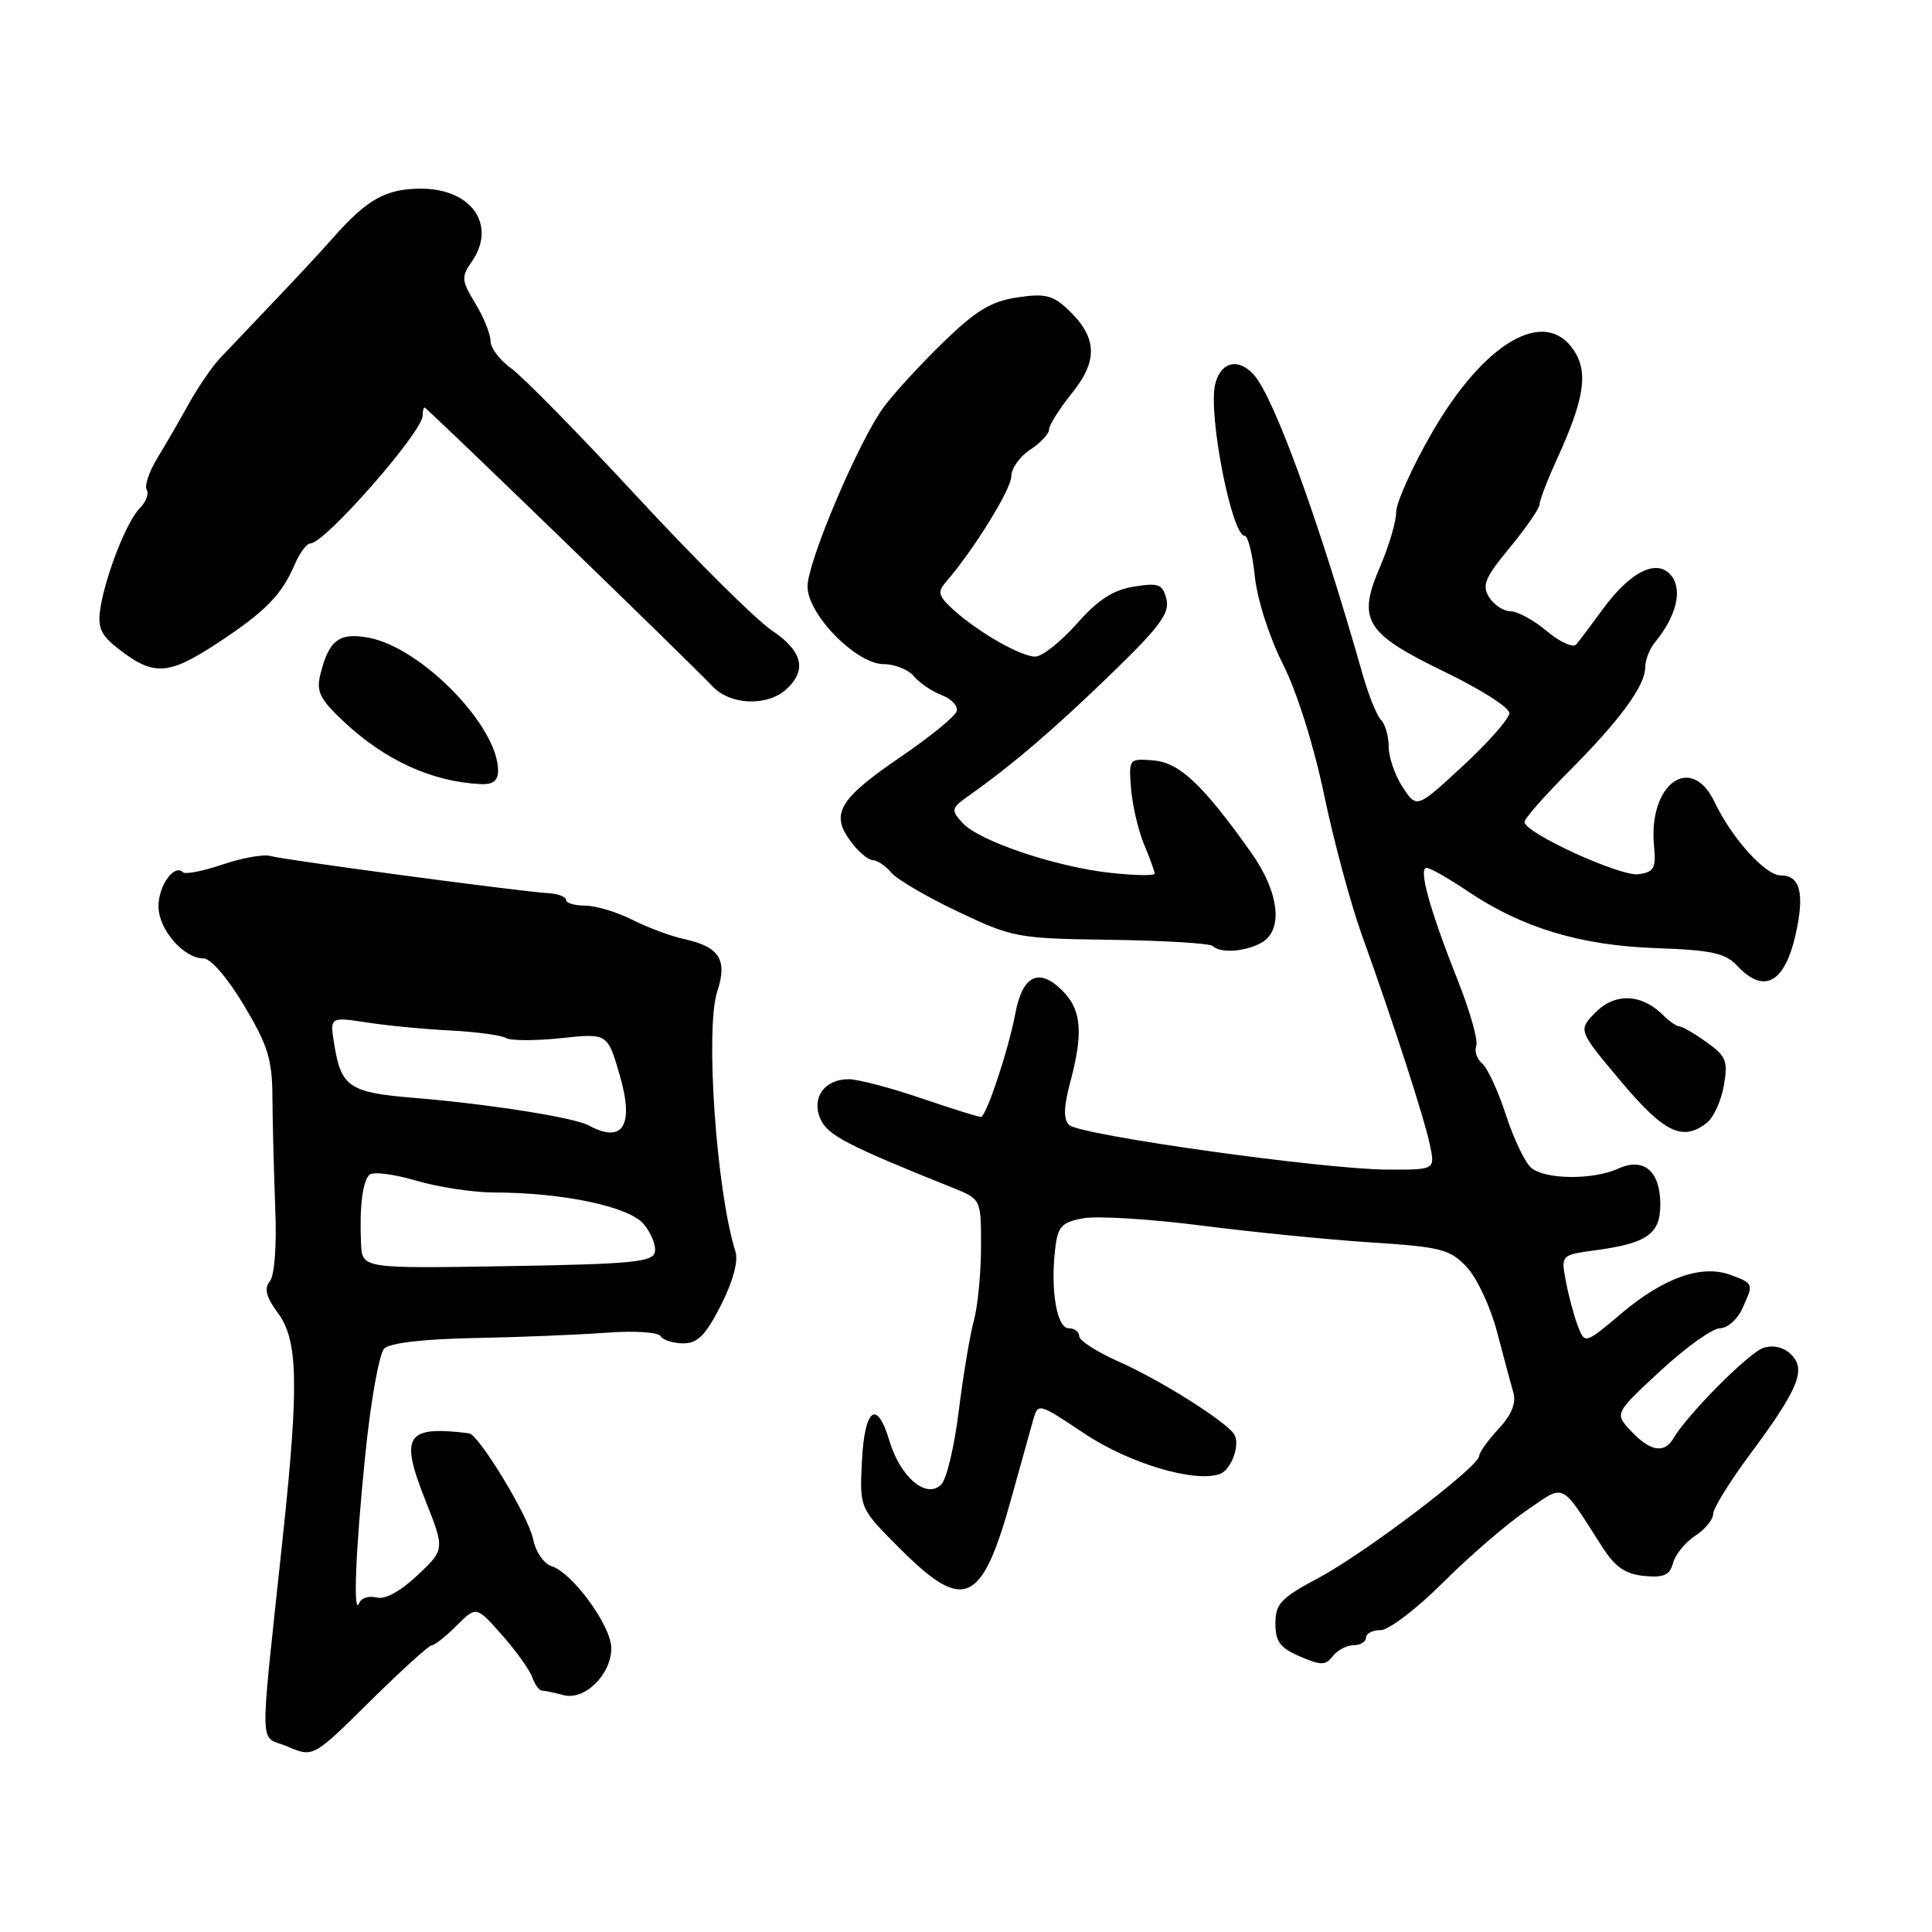 <?xml version="1.0" encoding="UTF-8" standalone="no"?>
<!DOCTYPE svg PUBLIC "-//W3C//DTD SVG 1.1//EN" "http://www.w3.org/Graphics/SVG/1.1/DTD/svg11.dtd" >
<svg xmlns="http://www.w3.org/2000/svg" xmlns:xlink="http://www.w3.org/1999/xlink" version="1.1" viewBox="0 0 256 256">
 <g >
 <path fill="currentColor"
d=" M 57.23 218.00 C 57.60 218.00 59.08 216.83 60.51 215.40 C 63.11 212.80 63.11 212.80 66.52 216.65 C 68.39 218.77 70.20 221.29 70.53 222.25 C 70.86 223.21 71.44 224.01 71.82 224.01 C 72.19 224.02 73.47 224.29 74.66 224.61 C 77.46 225.36 81.00 221.90 81.00 218.39 C 81.00 215.45 75.87 208.41 73.08 207.52 C 72.05 207.20 70.97 205.61 70.63 203.91 C 70.04 200.95 63.45 190.08 62.15 189.92 C 53.82 188.88 52.95 190.19 56.32 198.69 C 58.95 205.31 58.95 205.31 55.32 208.73 C 53.06 210.86 51.02 211.98 49.90 211.68 C 48.91 211.42 47.88 211.73 47.63 212.36 C 46.75 214.50 47.10 205.52 48.41 192.69 C 49.12 185.65 50.25 179.35 50.91 178.69 C 51.65 177.95 56.09 177.43 62.80 177.30 C 68.69 177.19 76.52 176.87 80.22 176.60 C 84.00 176.31 87.20 176.51 87.53 177.05 C 87.85 177.57 89.21 178.00 90.54 178.00 C 92.45 178.00 93.51 176.92 95.53 172.94 C 97.14 169.76 97.85 167.12 97.45 165.83 C 94.93 157.91 93.42 136.28 95.04 131.38 C 96.43 127.18 95.33 125.45 90.68 124.44 C 88.93 124.06 85.83 122.91 83.79 121.88 C 81.75 120.85 78.94 120.00 77.54 120.00 C 76.14 120.00 75.00 119.66 75.00 119.25 C 75.00 118.84 73.99 118.44 72.75 118.36 C 68.90 118.13 37.59 113.94 35.87 113.43 C 34.97 113.16 32.12 113.66 29.53 114.54 C 26.93 115.42 24.56 115.89 24.25 115.58 C 23.10 114.43 21.00 117.34 21.00 120.08 C 21.00 123.16 24.33 127.00 27.00 127.00 C 27.94 127.00 30.22 129.67 32.35 133.25 C 35.52 138.57 36.08 140.39 36.10 145.50 C 36.12 148.80 36.29 155.32 36.47 160.00 C 36.68 165.06 36.38 169.02 35.75 169.79 C 34.97 170.74 35.26 171.86 36.84 174.00 C 39.49 177.59 39.62 183.44 37.49 203.50 C 34.34 233.23 34.26 229.78 38.11 231.43 C 41.50 232.88 41.50 232.88 49.02 225.44 C 53.16 221.35 56.85 218.00 57.23 218.00 Z  M 179.36 218.00 C 180.26 218.00 181.00 217.55 181.00 217.00 C 181.00 216.45 181.88 216.00 182.94 216.00 C 184.01 216.00 187.73 213.17 191.19 209.71 C 194.66 206.25 199.61 201.97 202.20 200.20 C 207.48 196.58 206.67 196.19 212.32 205.00 C 214.02 207.65 215.37 208.58 217.86 208.82 C 220.47 209.07 221.26 208.72 221.68 207.12 C 221.97 206.00 223.29 204.39 224.60 203.52 C 225.92 202.66 227.00 201.35 227.00 200.62 C 227.00 199.89 229.14 196.41 231.75 192.89 C 238.28 184.10 239.37 181.51 237.36 179.50 C 236.36 178.51 235.02 178.18 233.67 178.60 C 231.74 179.22 223.61 187.39 221.70 190.64 C 220.52 192.64 218.63 192.30 216.14 189.64 C 213.92 187.29 213.92 187.29 220.02 181.64 C 223.37 178.54 226.92 176.00 227.90 176.00 C 228.88 176.00 230.20 174.85 230.84 173.45 C 232.38 170.07 232.39 170.10 229.39 168.96 C 225.55 167.50 220.52 169.25 214.86 174.02 C 210.00 178.12 210.00 178.12 209.06 175.67 C 208.55 174.32 207.84 171.66 207.48 169.75 C 206.83 166.29 206.83 166.29 211.46 165.66 C 218.28 164.73 220.00 163.50 220.00 159.59 C 220.00 155.17 217.81 153.31 214.42 154.85 C 211.09 156.37 204.76 156.31 202.90 154.75 C 202.08 154.06 200.57 150.90 199.54 147.73 C 198.51 144.56 197.09 141.49 196.39 140.91 C 195.69 140.33 195.34 139.28 195.61 138.58 C 195.88 137.87 194.78 133.97 193.16 129.90 C 189.45 120.55 187.91 115.00 189.03 115.00 C 189.51 115.00 191.95 116.39 194.46 118.08 C 201.67 122.94 209.36 125.27 219.40 125.63 C 226.80 125.89 228.62 126.29 230.19 127.97 C 233.73 131.77 236.48 130.28 237.94 123.78 C 239.14 118.40 238.54 116.00 235.98 116.00 C 233.92 116.00 229.50 111.11 227.19 106.28 C 224.07 99.72 218.36 103.89 219.17 112.15 C 219.45 115.03 219.17 115.55 217.12 115.84 C 214.71 116.18 202.00 110.36 202.00 108.91 C 202.00 108.48 204.61 105.51 207.79 102.31 C 214.63 95.46 218.00 90.87 218.00 88.42 C 218.00 87.45 218.59 85.95 219.31 85.08 C 222.06 81.75 222.95 78.31 221.54 76.39 C 219.73 73.91 216.13 75.60 212.41 80.68 C 210.87 82.78 209.28 84.90 208.87 85.39 C 208.46 85.88 206.71 85.09 204.98 83.64 C 203.26 82.19 201.09 81.00 200.16 81.00 C 199.24 81.00 197.96 80.16 197.32 79.14 C 196.33 77.56 196.76 76.55 200.08 72.53 C 202.23 69.92 204.00 67.35 204.00 66.83 C 204.00 66.30 205.07 63.54 206.37 60.69 C 209.92 52.92 210.47 49.36 208.57 46.46 C 204.73 40.60 196.62 45.34 189.64 57.51 C 187.09 61.96 185.00 66.62 185.00 67.87 C 185.00 69.11 184.04 72.37 182.86 75.11 C 179.81 82.19 180.88 83.92 191.46 89.04 C 196.16 91.31 200.00 93.76 200.00 94.48 C 200.00 95.20 197.24 98.34 193.87 101.46 C 187.73 107.14 187.73 107.14 185.87 104.32 C 184.85 102.77 184.01 100.35 184.01 98.95 C 184.00 97.55 183.55 95.95 182.99 95.39 C 182.44 94.84 181.36 92.16 180.58 89.44 C 174.80 69.11 168.90 52.84 166.18 49.71 C 164.12 47.35 161.73 47.92 161.01 50.94 C 160.07 54.93 163.21 71.00 164.93 71.00 C 165.36 71.00 165.97 73.41 166.27 76.36 C 166.59 79.43 168.17 84.38 169.98 87.97 C 171.86 91.69 174.08 98.74 175.46 105.36 C 176.74 111.49 179.00 119.88 180.49 124.00 C 184.64 135.53 188.73 148.15 189.48 151.75 C 190.16 155.00 190.16 155.00 183.83 154.98 C 175.35 154.94 143.01 150.41 141.66 149.06 C 140.90 148.30 140.94 146.68 141.79 143.48 C 143.62 136.66 143.31 133.64 140.53 131.03 C 137.54 128.22 135.46 129.36 134.53 134.32 C 133.63 139.12 130.67 148.00 129.97 148.00 C 129.63 148.00 126.04 146.88 122.00 145.50 C 117.96 144.12 113.66 143.00 112.45 143.00 C 109.21 143.00 107.46 145.52 108.74 148.33 C 109.70 150.44 112.37 151.82 126.25 157.39 C 130.00 158.90 130.00 158.90 129.99 165.20 C 129.99 168.66 129.56 173.07 129.04 175.00 C 128.51 176.93 127.62 182.31 127.04 186.96 C 126.47 191.62 125.43 196.00 124.72 196.71 C 122.76 198.67 119.31 195.76 117.86 190.94 C 116.18 185.32 114.55 186.58 114.20 193.76 C 113.91 199.86 113.91 199.86 119.25 205.20 C 127.77 213.73 130.11 212.65 134.05 198.38 C 135.25 194.05 136.53 189.45 136.89 188.18 C 137.55 185.86 137.57 185.87 143.73 189.98 C 149.65 193.93 158.44 196.54 161.68 195.29 C 163.18 194.72 164.36 191.39 163.54 190.06 C 162.50 188.38 153.77 182.87 148.30 180.45 C 145.39 179.16 143.00 177.64 143.00 177.06 C 143.00 176.47 142.37 176.00 141.61 176.00 C 140.04 176.00 139.17 170.96 139.81 165.53 C 140.16 162.50 140.64 161.97 143.52 161.43 C 145.34 161.09 152.38 161.52 159.17 162.39 C 165.95 163.26 176.09 164.27 181.70 164.63 C 190.97 165.23 192.13 165.53 194.36 167.90 C 195.70 169.33 197.51 173.20 198.37 176.50 C 199.24 179.80 200.21 183.42 200.53 184.54 C 200.93 185.91 200.29 187.48 198.56 189.34 C 197.15 190.86 196.00 192.47 196.00 192.92 C 196.00 194.31 180.94 205.75 174.82 209.02 C 169.72 211.74 169.00 212.49 169.00 215.11 C 169.00 217.53 169.62 218.36 172.25 219.49 C 175.05 220.70 175.65 220.69 176.61 219.44 C 177.22 218.65 178.46 218.00 179.36 218.00 Z  M 226.20 148.75 C 227.07 148.06 228.07 145.85 228.42 143.84 C 228.99 140.58 228.73 139.95 226.12 138.09 C 224.51 136.94 222.89 136.00 222.52 136.00 C 222.16 136.00 221.18 135.33 220.36 134.50 C 217.53 131.68 214.02 131.53 211.45 134.12 C 209.08 136.50 209.08 136.50 214.75 143.25 C 220.53 150.13 222.97 151.30 226.20 148.75 Z  M 167.07 124.96 C 170.11 123.33 169.55 118.26 165.72 112.88 C 159.36 103.94 156.27 101.03 152.82 100.76 C 149.59 100.50 149.56 100.54 149.87 104.50 C 150.05 106.70 150.82 110.02 151.59 111.87 C 152.37 113.73 153.00 115.48 153.00 115.76 C 153.00 116.05 150.41 116.01 147.25 115.67 C 139.97 114.90 129.72 111.45 127.54 109.04 C 125.96 107.30 126.02 107.09 128.49 105.35 C 134.07 101.41 139.81 96.50 147.31 89.22 C 153.68 83.05 155.02 81.23 154.56 79.39 C 154.06 77.40 153.55 77.20 150.25 77.73 C 147.49 78.17 145.48 79.47 142.67 82.66 C 140.56 85.05 138.08 87.00 137.17 87.00 C 135.22 86.99 129.48 83.69 126.25 80.72 C 124.32 78.94 124.19 78.43 125.37 77.08 C 129.02 72.86 134.00 64.81 134.00 63.13 C 134.00 62.08 135.12 60.49 136.50 59.59 C 137.88 58.69 139.00 57.49 139.00 56.92 C 139.00 56.35 140.37 54.17 142.05 52.08 C 145.55 47.73 145.39 44.66 141.47 40.97 C 139.49 39.11 138.41 38.86 134.78 39.41 C 131.34 39.92 129.31 41.15 124.97 45.37 C 121.96 48.29 118.42 52.15 117.10 53.94 C 113.81 58.39 107.00 74.42 107.00 77.72 C 107.00 81.41 113.47 88.00 117.08 88.00 C 118.55 88.00 120.35 88.72 121.09 89.60 C 121.82 90.49 123.49 91.61 124.79 92.11 C 126.09 92.61 126.98 93.57 126.76 94.26 C 126.54 94.94 123.24 97.63 119.43 100.23 C 111.22 105.83 110.02 107.79 112.64 111.38 C 113.66 112.79 115.01 113.95 115.63 113.97 C 116.25 113.99 117.36 114.73 118.10 115.63 C 118.85 116.52 122.82 118.85 126.94 120.80 C 134.21 124.25 134.79 124.36 147.23 124.53 C 154.27 124.63 160.33 125.00 160.69 125.35 C 161.66 126.33 164.89 126.13 167.07 124.96 Z  M 66.00 102.11 C 66.00 96.23 55.86 85.81 48.85 84.50 C 44.96 83.77 43.59 84.80 42.47 89.28 C 41.88 91.62 42.34 92.59 45.48 95.55 C 50.99 100.74 57.24 103.60 63.75 103.90 C 65.32 103.97 66.00 103.43 66.00 102.11 Z  M 104.17 91.35 C 106.98 88.80 106.36 86.27 102.25 83.52 C 100.19 82.14 92.20 74.21 84.50 65.90 C 76.80 57.58 69.26 49.90 67.75 48.82 C 66.24 47.75 65.00 46.11 65.00 45.18 C 64.99 44.26 64.09 42.01 62.98 40.20 C 61.15 37.19 61.10 36.69 62.48 34.72 C 65.88 29.87 62.52 25.00 55.79 25.00 C 51.14 25.00 48.64 26.40 44.14 31.50 C 42.69 33.15 39.14 36.98 36.25 40.00 C 33.37 43.02 30.16 46.40 29.12 47.50 C 28.09 48.60 26.24 51.30 25.02 53.50 C 23.80 55.70 21.92 58.95 20.83 60.73 C 19.75 62.51 19.12 64.39 19.44 64.90 C 19.76 65.42 19.35 66.50 18.54 67.32 C 16.80 69.05 14.00 76.18 13.30 80.60 C 12.91 83.12 13.34 84.12 15.57 85.88 C 20.30 89.60 22.25 89.51 28.64 85.33 C 35.12 81.09 37.33 78.85 39.07 74.75 C 39.72 73.24 40.65 72.00 41.15 72.00 C 43.04 72.00 56.00 57.23 56.00 55.08 C 56.00 54.49 56.12 54.00 56.26 54.00 C 56.55 54.00 91.31 87.66 94.43 90.96 C 96.77 93.44 101.65 93.63 104.17 91.35 Z  M 47.84 164.80 C 47.62 159.99 48.02 156.61 48.94 155.67 C 49.39 155.22 52.14 155.56 55.06 156.42 C 57.98 157.29 62.64 158.00 65.43 158.01 C 74.57 158.02 83.34 159.87 85.29 162.19 C 86.28 163.37 86.95 165.03 86.78 165.89 C 86.53 167.23 83.73 167.50 67.24 167.77 C 48.00 168.09 48.00 168.09 47.84 164.80 Z  M 78.00 149.12 C 76.07 148.07 64.63 146.27 54.81 145.47 C 46.31 144.77 45.20 144.03 44.30 138.45 C 43.69 134.73 43.69 134.73 48.60 135.48 C 51.29 135.90 56.31 136.38 59.74 136.55 C 63.18 136.73 66.48 137.18 67.07 137.55 C 67.67 137.91 70.94 137.92 74.33 137.56 C 80.50 136.91 80.50 136.91 82.10 142.40 C 84.07 149.13 82.56 151.60 78.00 149.12 Z "/>
</g>
</svg>